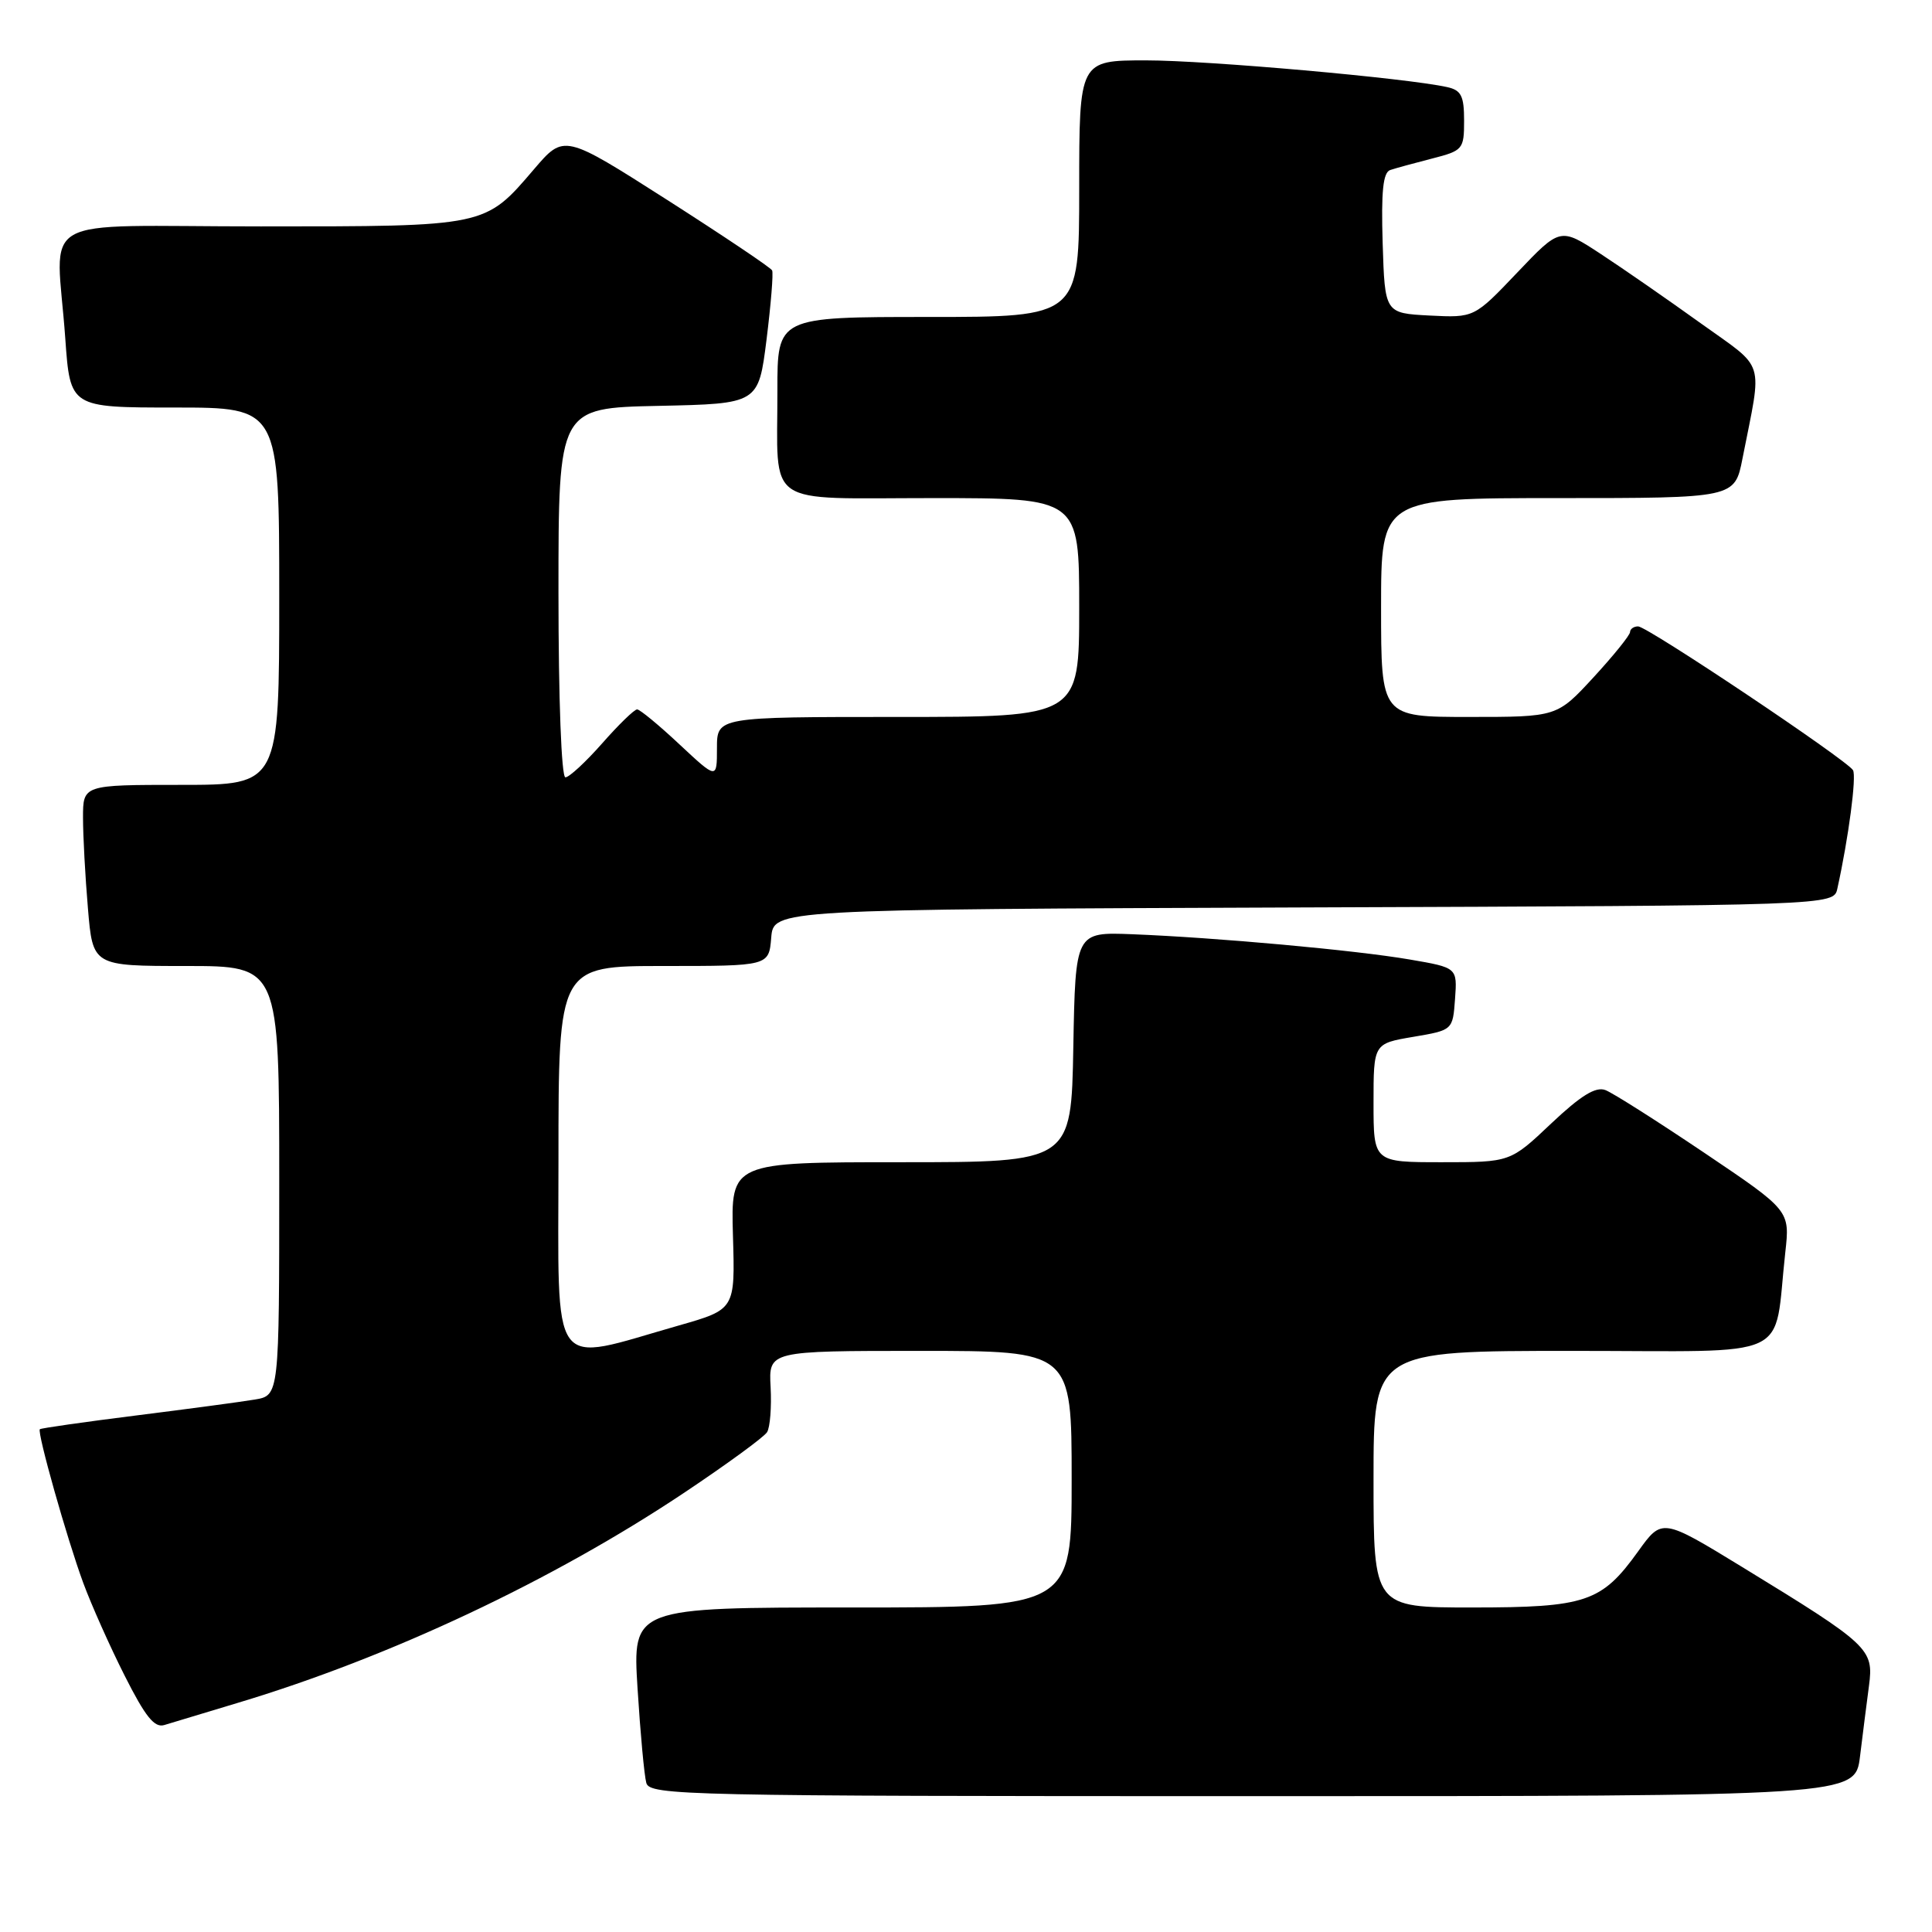 <?xml version="1.0" encoding="UTF-8" standalone="no"?>
<!DOCTYPE svg PUBLIC "-//W3C//DTD SVG 1.1//EN" "http://www.w3.org/Graphics/SVG/1.1/DTD/svg11.dtd" >
<svg xmlns="http://www.w3.org/2000/svg" xmlns:xlink="http://www.w3.org/1999/xlink" version="1.1" viewBox="0 0 256 256">
 <g >
 <path fill="currentColor"
d=" M 246.46 232.75 C 246.81 229.86 247.35 225.64 247.65 223.37 C 248.29 218.49 247.75 217.98 230.87 207.65 C 220.23 201.15 220.23 201.15 217.05 205.58 C 212.22 212.30 210.15 213.00 195.05 213.00 C 182.00 213.00 182.00 213.00 182.00 196.00 C 182.00 179.00 182.00 179.00 208.41 179.00 C 238.15 179.00 234.94 180.49 236.56 165.95 C 237.18 160.40 237.18 160.40 225.84 152.76 C 219.60 148.56 213.70 144.81 212.72 144.44 C 211.43 143.95 209.46 145.17 205.53 148.88 C 200.12 154.00 200.12 154.00 191.06 154.00 C 182.00 154.00 182.00 154.00 182.00 146.14 C 182.00 138.28 182.00 138.28 187.25 137.39 C 192.50 136.50 192.50 136.50 192.80 132.36 C 193.10 128.22 193.10 128.22 186.80 127.14 C 179.66 125.91 161.19 124.23 150.00 123.79 C 142.50 123.50 142.50 123.50 142.22 138.75 C 141.95 154.00 141.95 154.00 119.39 154.00 C 96.84 154.00 96.84 154.00 97.12 163.75 C 97.41 173.50 97.41 173.50 89.96 175.63 C 72.59 180.58 74.00 182.52 74.00 153.59 C 74.00 128.00 74.00 128.00 87.94 128.00 C 101.88 128.00 101.88 128.00 102.19 124.25 C 102.50 120.50 102.50 120.50 172.73 120.24 C 242.97 119.99 242.97 119.99 243.46 117.74 C 244.95 110.99 246.02 102.85 245.53 102.05 C 244.67 100.66 218.28 83.00 217.06 83.00 C 216.48 83.00 216.00 83.34 215.99 83.75 C 215.99 84.16 213.81 86.86 211.15 89.75 C 206.31 95.00 206.31 95.00 194.66 95.00 C 183.00 95.00 183.00 95.00 183.00 80.50 C 183.00 66.00 183.00 66.00 206.43 66.00 C 229.86 66.00 229.86 66.00 230.89 60.75 C 233.53 47.33 234.08 49.10 225.32 42.81 C 221.02 39.72 215.08 35.60 212.12 33.66 C 206.74 30.13 206.74 30.13 201.04 36.12 C 195.34 42.11 195.34 42.11 189.42 41.81 C 183.50 41.50 183.50 41.50 183.21 32.23 C 183.00 25.36 183.26 22.85 184.21 22.53 C 184.92 22.29 187.41 21.61 189.75 21.01 C 193.85 19.96 194.00 19.78 194.00 15.98 C 194.00 12.71 193.62 11.95 191.75 11.54 C 186.35 10.34 159.97 8.00 151.87 8.00 C 143.00 8.00 143.00 8.00 143.00 25.00 C 143.00 42.00 143.00 42.00 123.00 42.00 C 103.00 42.00 103.00 42.00 103.01 51.75 C 103.04 67.44 100.95 66.00 123.62 66.00 C 143.00 66.00 143.00 66.00 143.00 80.50 C 143.00 95.00 143.00 95.00 119.00 95.00 C 95.00 95.00 95.00 95.00 95.00 99.14 C 95.00 103.27 95.00 103.27 90.04 98.64 C 87.32 96.09 84.79 94.00 84.42 94.00 C 84.05 94.00 81.97 96.02 79.79 98.50 C 77.61 100.97 75.42 103.00 74.92 103.00 C 74.39 103.00 74.00 92.66 74.00 78.53 C 74.00 54.06 74.00 54.06 87.25 53.78 C 100.50 53.50 100.50 53.50 101.57 45.00 C 102.15 40.33 102.49 36.20 102.31 35.83 C 102.13 35.46 95.85 31.25 88.36 26.46 C 74.74 17.77 74.74 17.77 70.77 22.41 C 64.23 30.06 64.53 30.00 34.55 30.00 C 4.07 30.00 7.46 28.06 8.65 44.85 C 9.30 54.00 9.30 54.00 23.15 54.00 C 37.00 54.00 37.00 54.00 37.00 79.00 C 37.00 104.00 37.00 104.00 24.00 104.00 C 11.00 104.00 11.00 104.00 11.00 108.35 C 11.00 110.74 11.29 116.14 11.65 120.35 C 12.29 128.00 12.29 128.00 24.65 128.00 C 37.00 128.00 37.00 128.00 37.00 156.45 C 37.00 184.91 37.00 184.91 33.75 185.45 C 31.96 185.75 24.88 186.70 18.02 187.56 C 11.16 188.42 5.43 189.24 5.28 189.38 C 4.89 189.78 8.87 203.88 11.03 209.74 C 12.09 212.62 14.56 218.16 16.52 222.04 C 19.27 227.49 20.47 228.99 21.79 228.57 C 22.73 228.28 27.10 226.96 31.50 225.64 C 51.61 219.61 73.27 209.41 90.71 197.76 C 96.32 194.01 101.24 190.42 101.64 189.77 C 102.04 189.13 102.25 186.44 102.11 183.80 C 101.85 179.00 101.85 179.00 121.93 179.00 C 142.00 179.00 142.00 179.00 142.00 196.00 C 142.00 213.00 142.00 213.00 112.90 213.00 C 83.81 213.00 83.81 213.00 84.48 223.75 C 84.85 229.66 85.37 235.29 85.64 236.25 C 86.11 237.90 90.79 238.00 165.97 238.00 C 245.81 238.00 245.81 238.00 246.46 232.75 Z "/>
</g>
</svg>